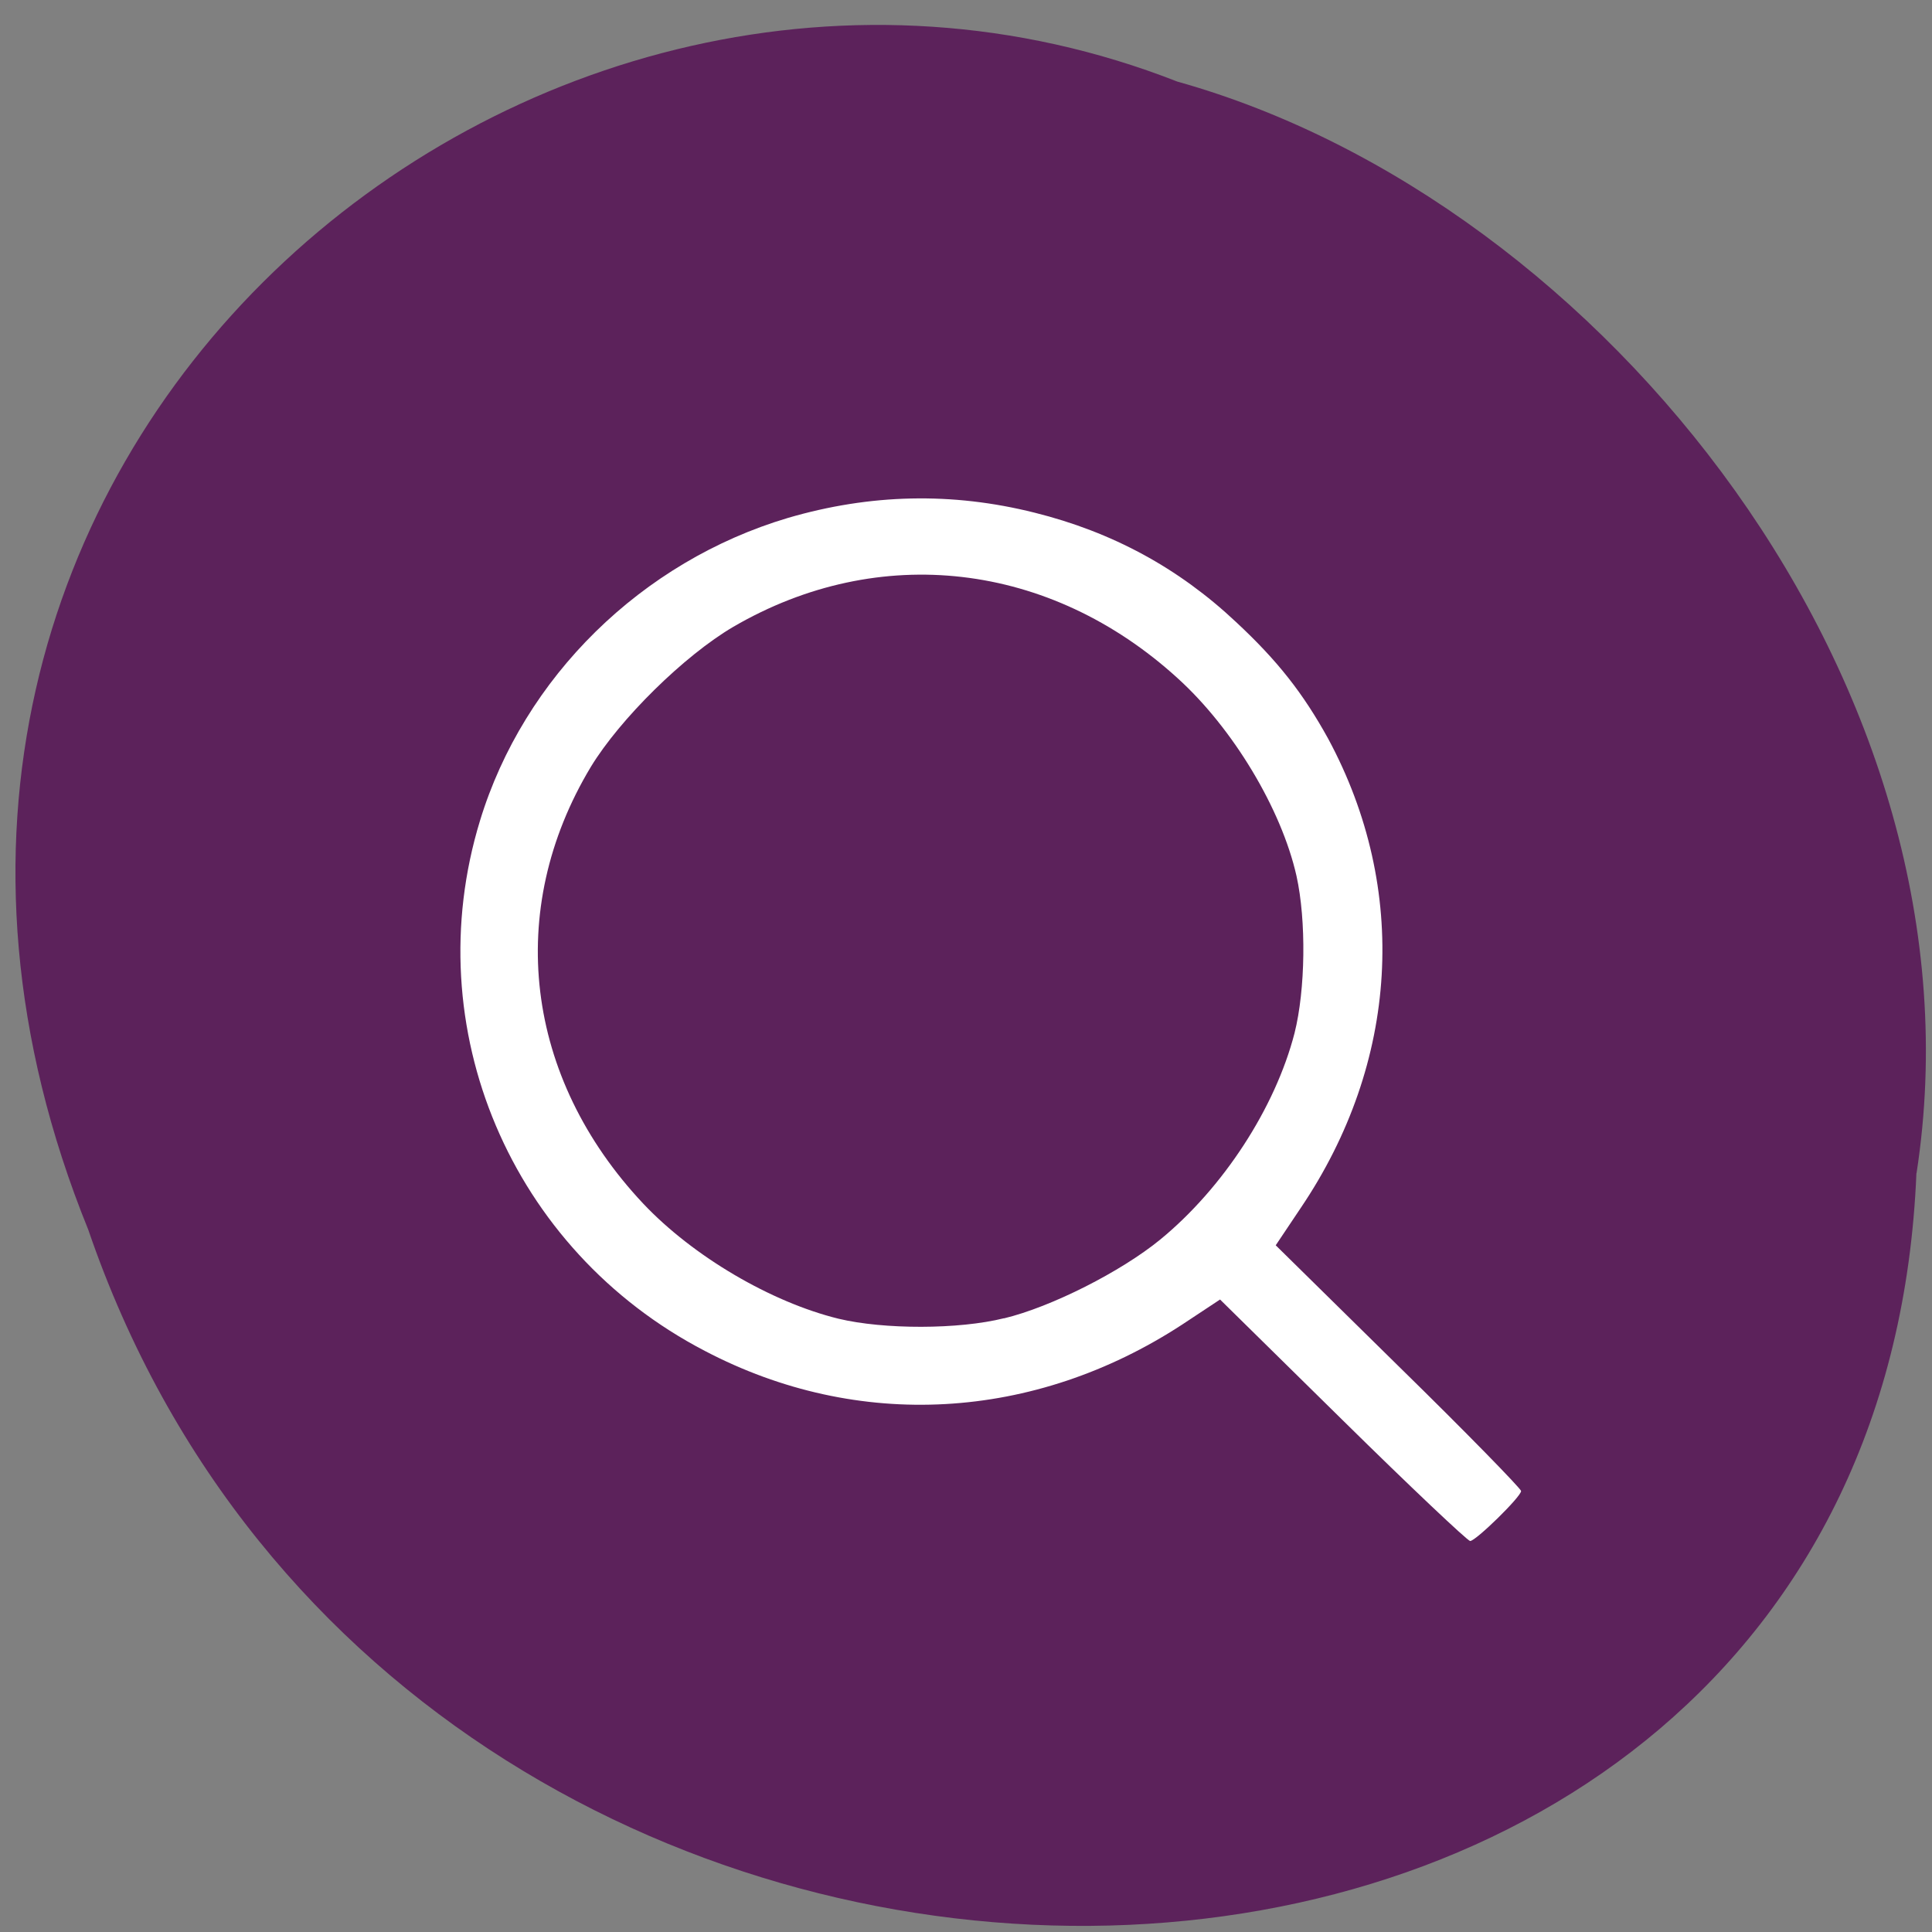 <svg xmlns="http://www.w3.org/2000/svg" viewBox="0 0 16 16"><rect x="0" y="0" width="16" height="16" fill="#808080" stroke="none"/><path d="m 15.871 9.715 c -0.332 8.109 -12.441 8.352 -15.14 0.469 c -2.59 -6.383 3.676 -11.602 9.02 -9.508 c 3.531 0.988 6.742 5.03 6.121 9.04" fill="#5c225b"/><path d="m 11.12 11.762 l -1.016 -1 l -0.313 0.207 c -1.227 0.801 -2.687 0.883 -3.953 0.219 c -1.609 -0.836 -2.387 -2.676 -1.863 -4.391 c 0.363 -1.191 1.34 -2.148 2.551 -2.508 c 0.68 -0.199 1.359 -0.215 2.043 -0.043 c 0.641 0.16 1.191 0.457 1.668 0.906 c 0.344 0.32 0.555 0.59 0.762 0.965 c 0.672 1.246 0.586 2.684 -0.227 3.887 l -0.207 0.309 l 1.016 1 c 0.559 0.547 1.016 1.016 1.016 1.035 c 0 0.047 -0.375 0.414 -0.422 0.414 c -0.02 0 -0.496 -0.449 -1.055 -1 m -2.805 -0.844 c 0.391 -0.094 0.969 -0.387 1.293 -0.652 c 0.52 -0.426 0.953 -1.09 1.113 -1.711 c 0.09 -0.359 0.098 -0.93 0.016 -1.301 c -0.125 -0.555 -0.527 -1.223 -0.984 -1.637 c -1.059 -0.965 -2.473 -1.129 -3.68 -0.426 c -0.406 0.238 -0.938 0.762 -1.18 1.16 c -0.715 1.188 -0.547 2.574 0.434 3.617 c 0.414 0.438 1.059 0.816 1.617 0.953 c 0.375 0.09 0.996 0.09 1.371 -0.004" fill="#fff"/></svg>
